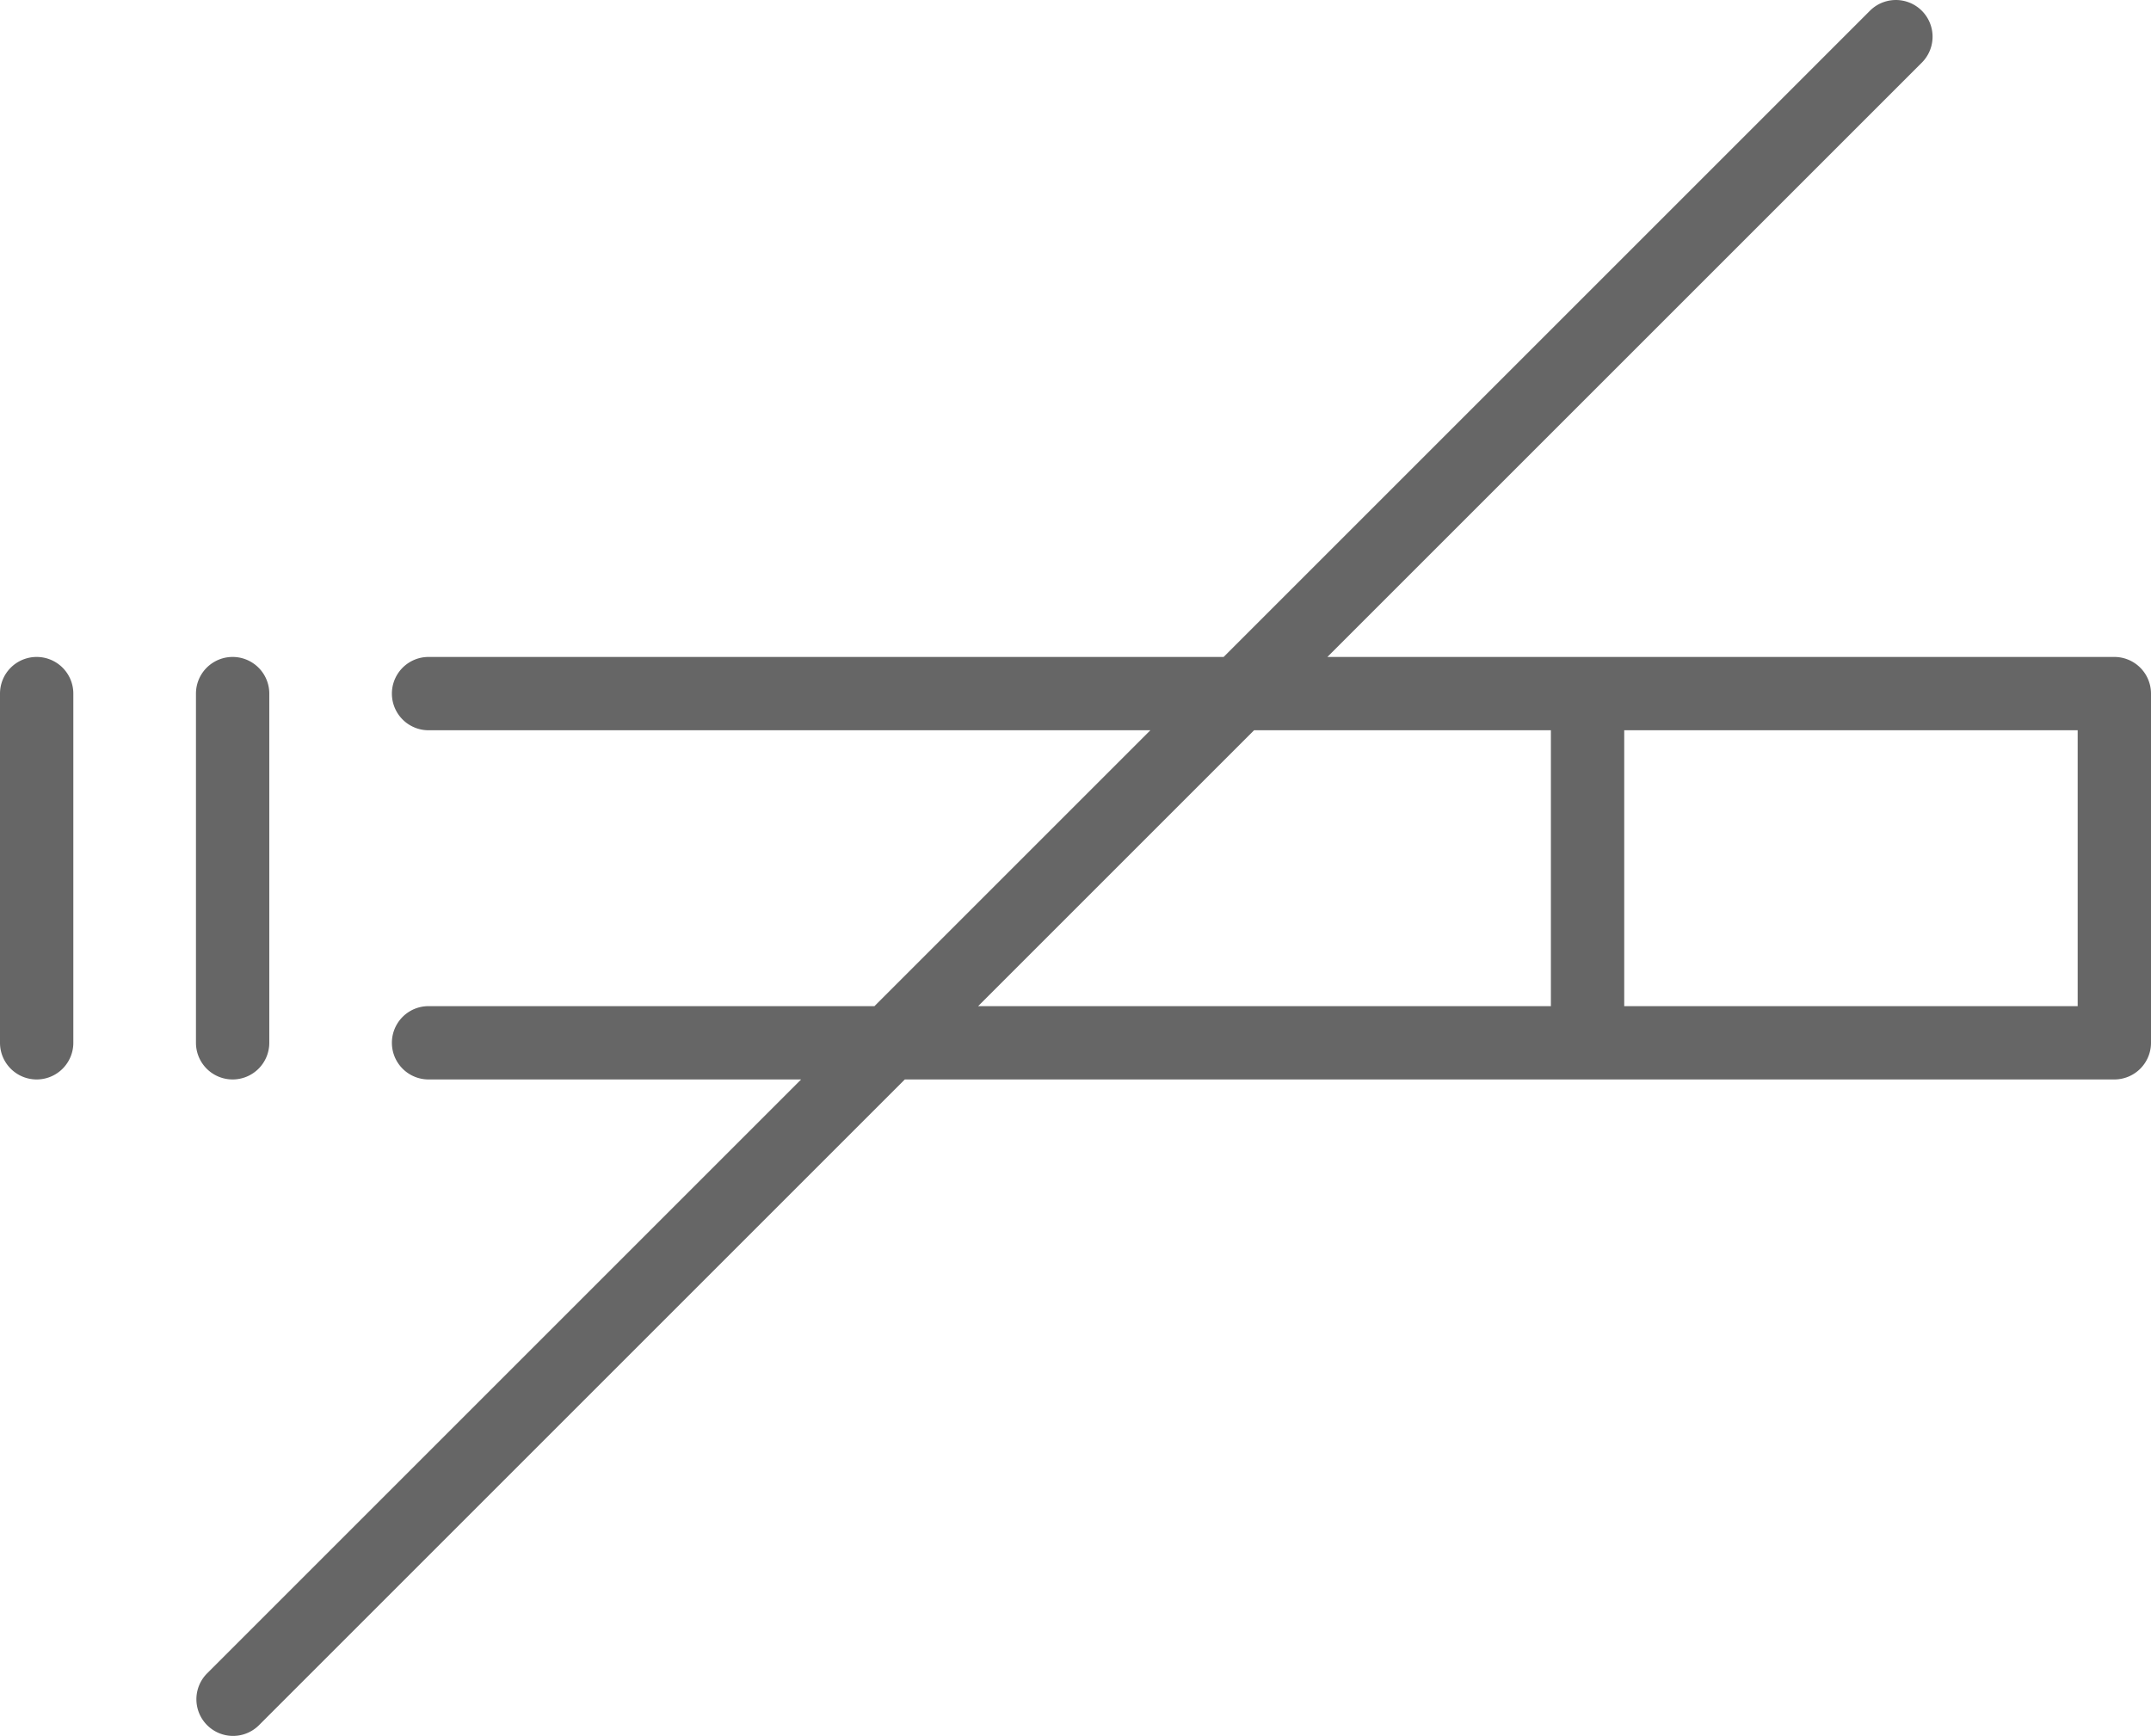 <?xml version="1.0" encoding="UTF-8" standalone="no"?>
<svg
   data-name="Layer 2"
   viewBox="0 0 88 71.03"
   x="0px"
   y="0px"
   version="1.1"
   id="svg12"
   sodipodi:docname="no-smoking.svg"
   width="88"
   height="71.03"
   inkscape:version="1.2.2 (b0a8486541, 2022-12-01)"
   xmlns:inkscape="http://www.inkscape.org/namespaces/inkscape"
   xmlns:sodipodi="http://sodipodi.sourceforge.net/DTD/sodipodi-0.dtd"
   xmlns="http://www.w3.org/2000/svg"
   xmlns:svg="http://www.w3.org/2000/svg">
  <defs
     id="defs16" />
  <sodipodi:namedview
     id="namedview14"
     pagecolor="#ffffff"
     bordercolor="#000000"
     borderopacity="0.25"
     inkscape:showpageshadow="2"
     inkscape:pageopacity="0.0"
     inkscape:pagecheckerboard="0"
     inkscape:deskcolor="#d1d1d1"
     showgrid="false"
     inkscape:zoom="6.512"
     inkscape:cx="44.072482"
     inkscape:cy="48.065111"
     inkscape:window-width="1860"
     inkscape:window-height="1012"
     inkscape:window-x="0"
     inkscape:window-y="0"
     inkscape:window-maximized="1"
     inkscape:current-layer="svg12" />
  <path
     d="M 86.5,26.881 H 54.305 L 78.625,2.562 A 1.501,1.501 0 0 0 76.5,0.441 L 50.06,26.881 H 17.533 a 1.5,1.5 0 0 0 0,3 h 29.53 l -11.288,11.288 H 17.533 a 1.5,1.5 0 1 0 0,3 h 15.242 l -24.319,24.319 a 1.5,1.5 0 0 0 2.121,2.121 l 26.44,-26.44 H 86.5 a 1.5,1.5 0 0 0 1.5,-1.5 v -14.288 a 1.5,1.5 0 0 0 -1.5,-1.5 z m -35.195,3 h 12.144 v 11.288 H 40.017 Z M 85,41.169 H 66.449 v -11.288 H 85 Z"
     id="path2"
     style="fill:#666666" />
  <path
     d="m 9.517,44.169 a 1.5,1.5 0 0 0 1.5,-1.5 v -14.288 a 1.5,1.5 0 0 0 -3,0 v 14.288 a 1.5,1.5 0 0 0 1.5,1.5 z"
     id="path4"
     style="fill:#666666" />
  <path
     d="m 1.5,26.881 a 1.5,1.5 0 0 0 -1.5,1.5 v 14.288 a 1.5,1.5 0 1 0 3,0 v -14.288 a 1.5,1.5 0 0 0 -1.5,-1.5 z"
     id="path6"
     style="fill:#666666" />
</svg>
